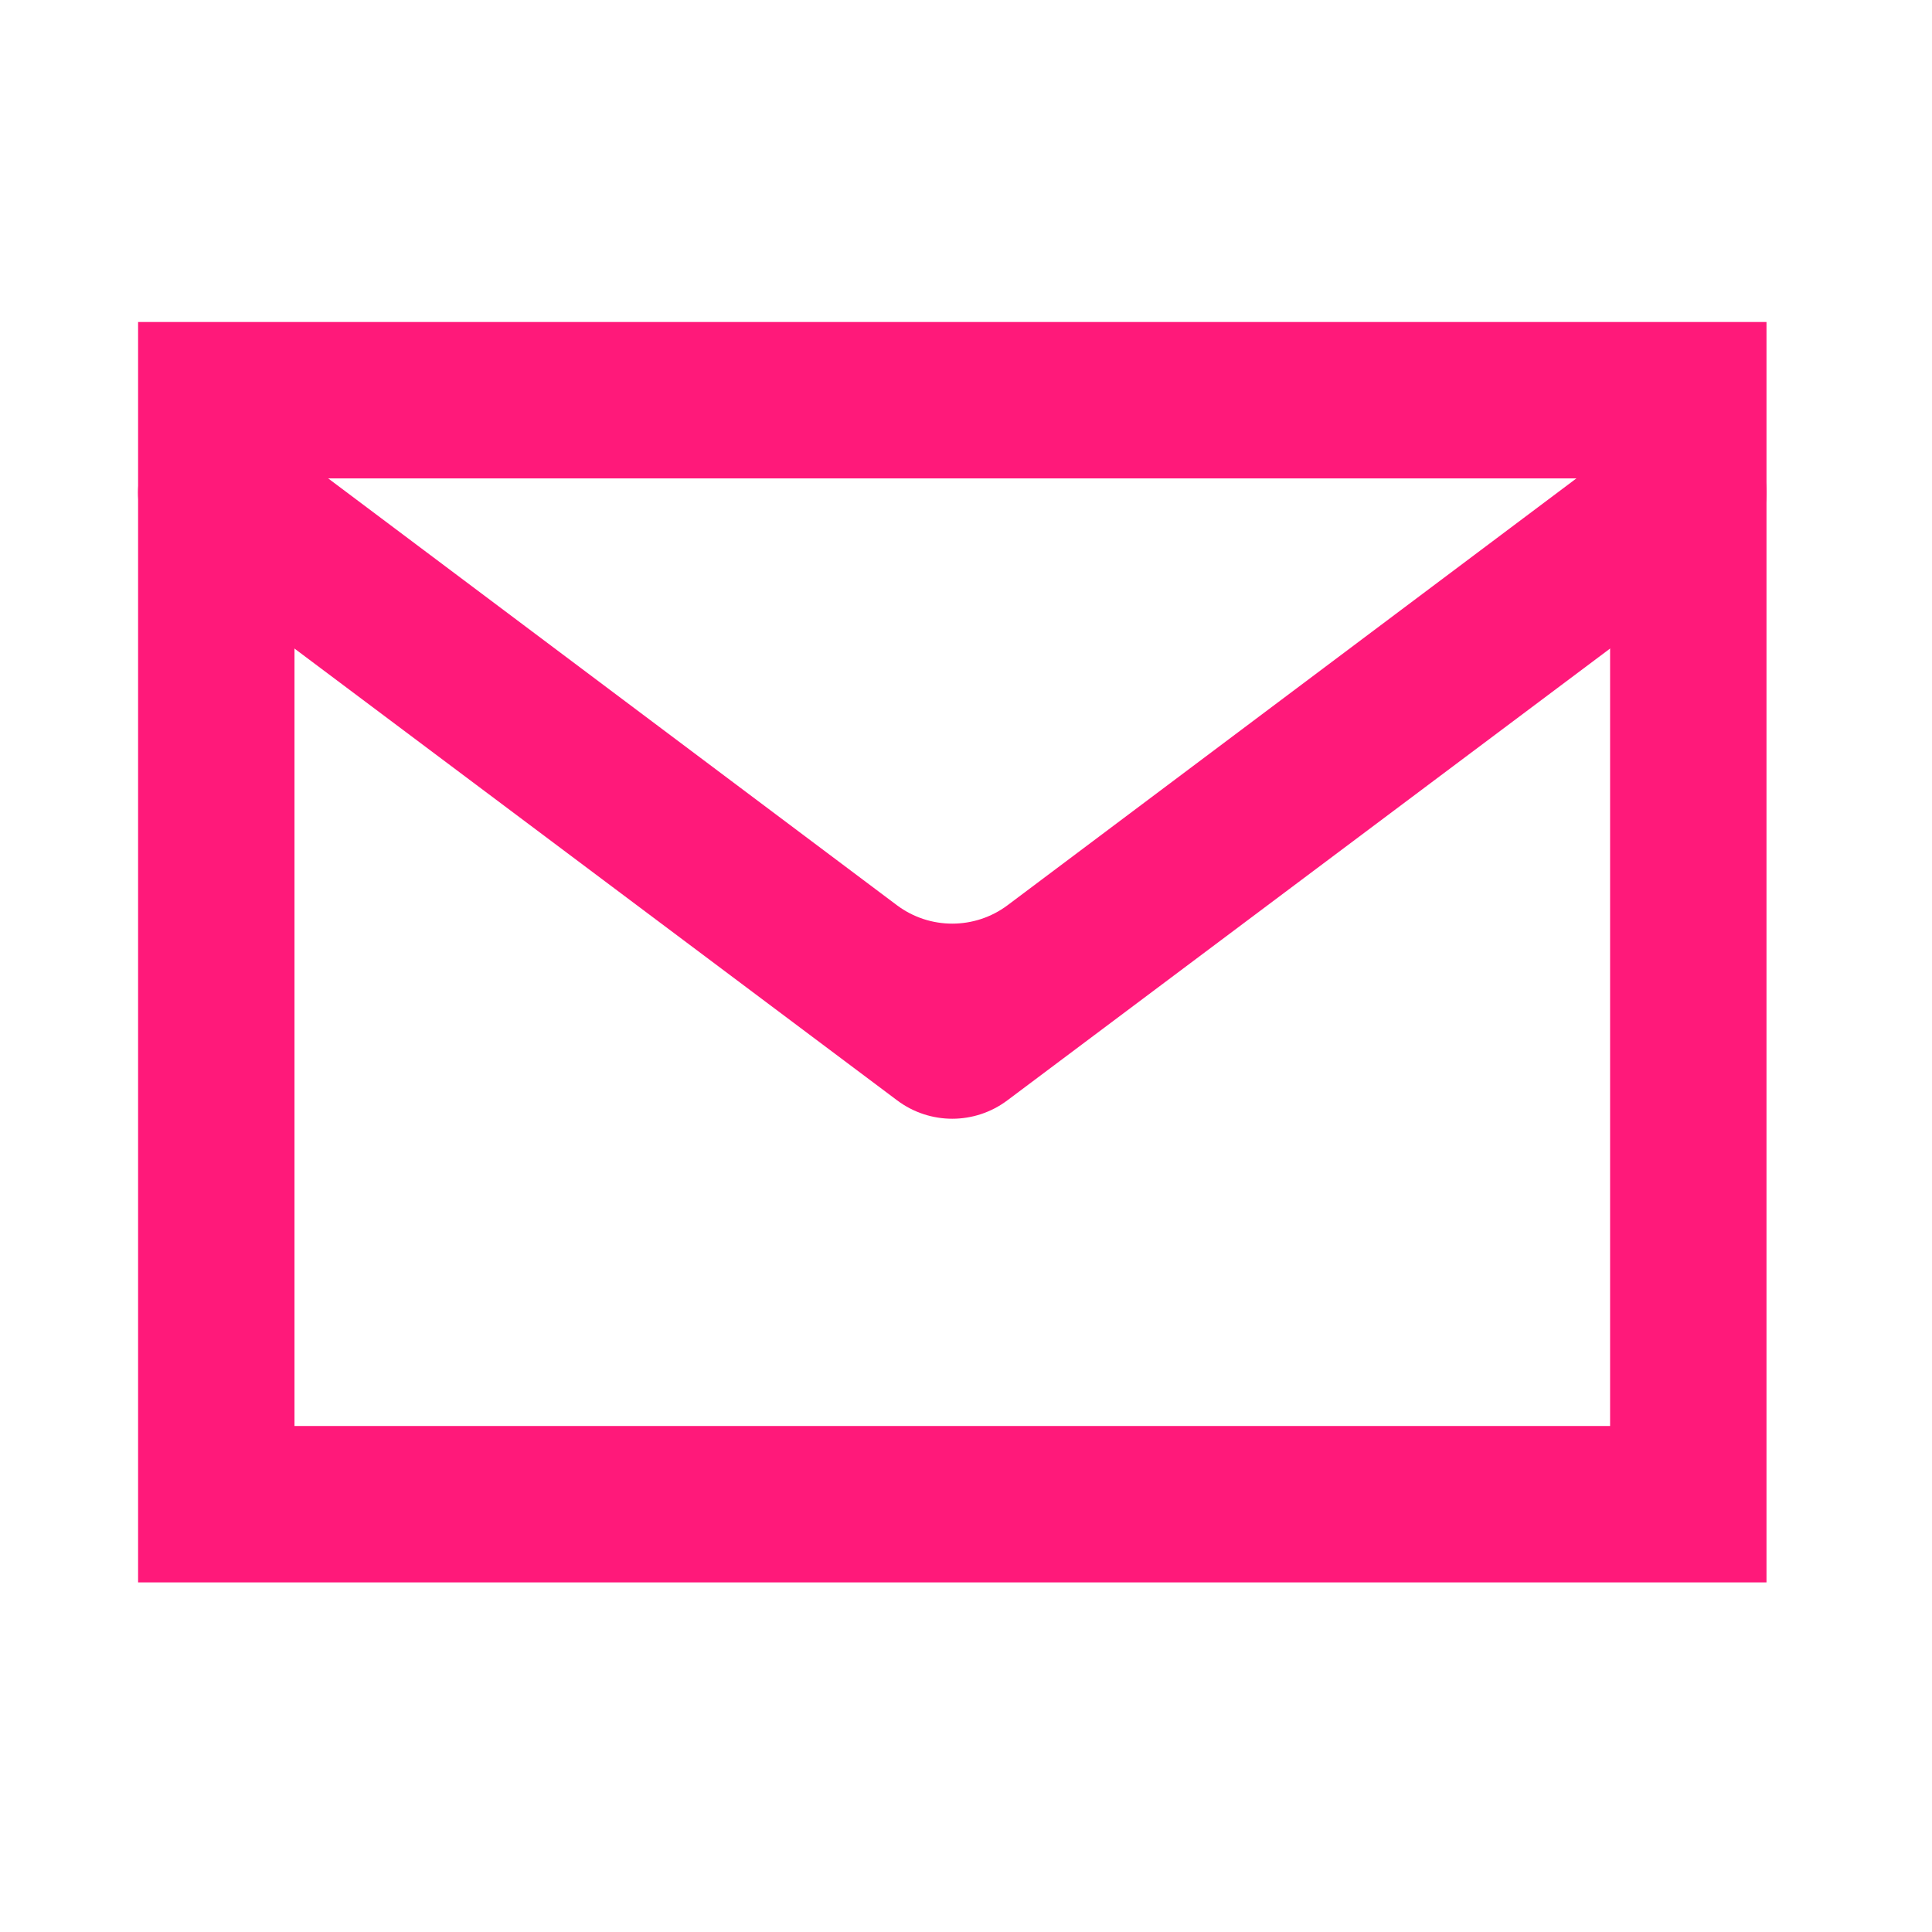 <svg id="contacts-mail" width="21" height="21" viewBox="0 0 21 21" fill="none" xmlns="http://www.w3.org/2000/svg">
    <path d="M19.201 17.2H1.501V3.5H19.201V17.2ZM3.201 15.5H17.501V5.2H3.201V15.5Z" fill="#FF197A"/>
    <path d="M10.95 11.96C10.595 12.227 10.106 12.227 9.751 11.96L1.841 6.03C1.461 5.75 1.391 5.22 1.671 4.84C1.951 4.46 2.481 4.39 2.861 4.67L9.75 9.84C10.106 10.106 10.595 10.106 10.951 9.84L17.841 4.67C18.221 4.39 18.751 4.47 19.031 4.84C19.311 5.22 19.241 5.75 18.861 6.03L10.95 11.96Z" fill="#FF197A"/>
  </svg>